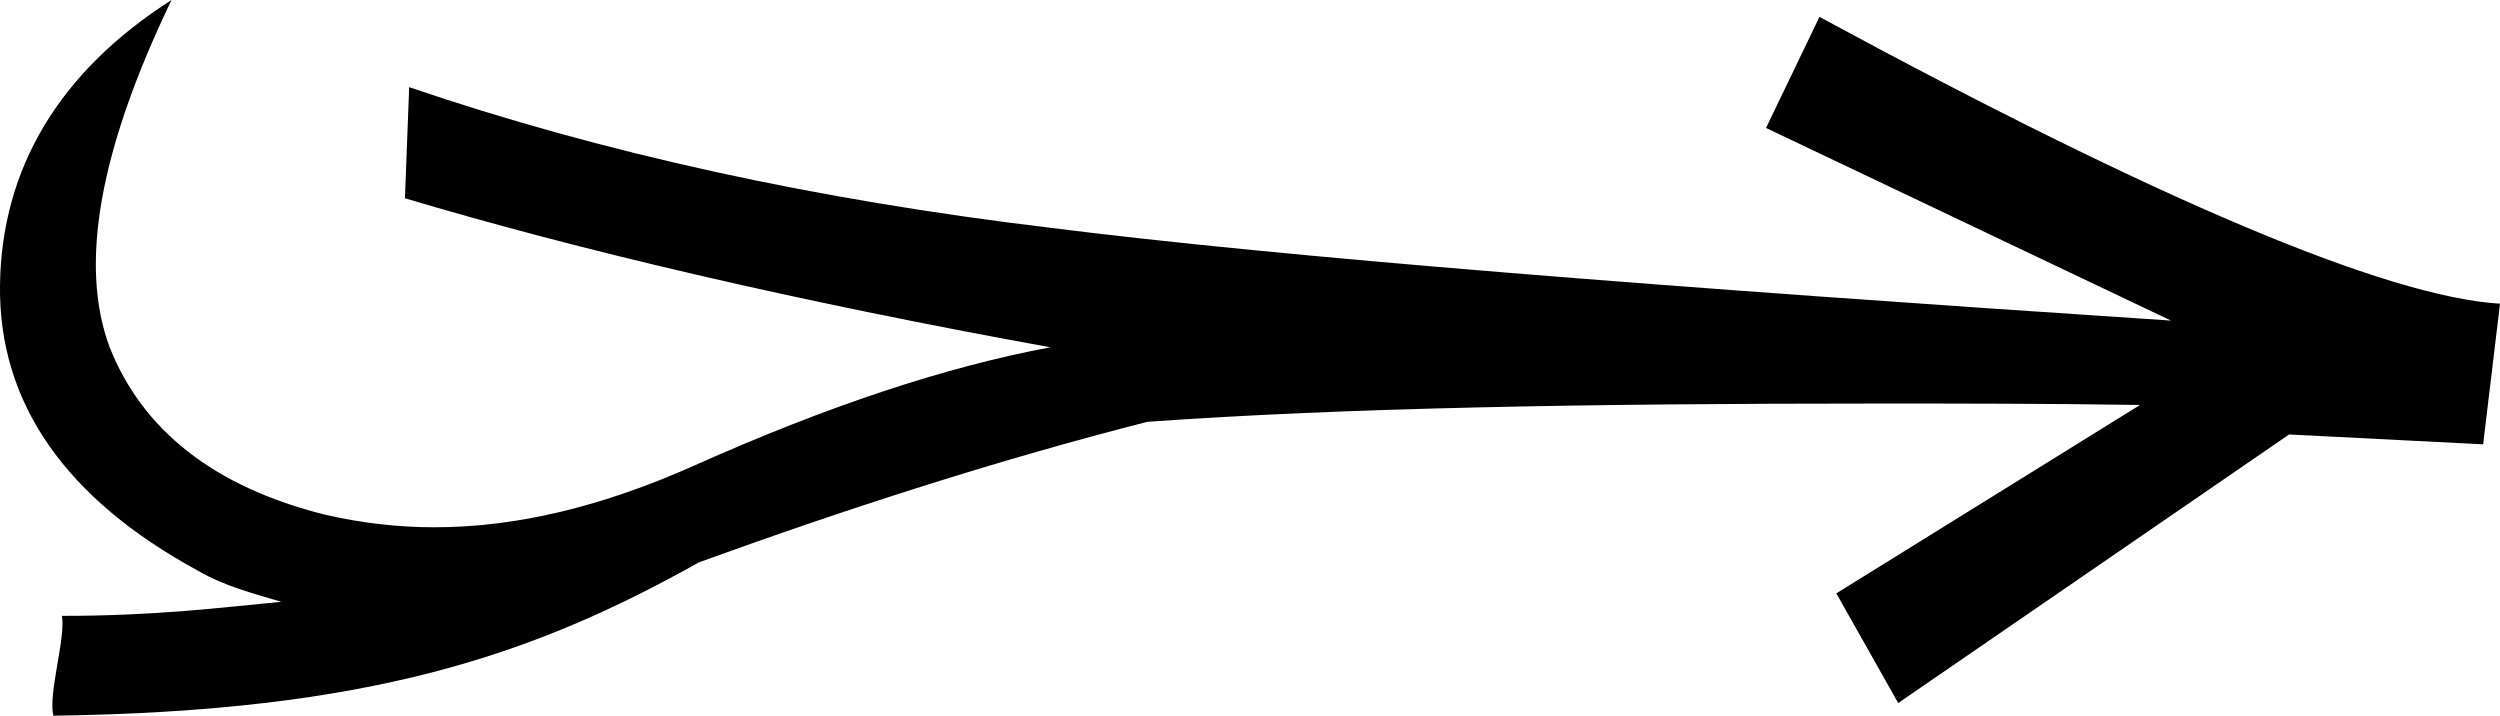 <?xml version='1.0' encoding ='UTF-8' standalone='yes'?>
<svg width='17.78' height='5.09' xmlns='http://www.w3.org/2000/svg' xmlns:xlink='http://www.w3.org/1999/xlink' >
<path style='fill:black; stroke:none' d=' M 1.22 0  C 0.42 0.51 0.01 1.2 0 2.03  C -0.01 2.87 0.47 3.55 1.41 4.06  C 1.6 4.17 1.8 4.22 2 4.28  C 1.58 4.32 1.11 4.38 0.45 4.38  C 0.45 4.38 0.44 4.38 0.44 4.38  L 0.44 4.38  C 0.47 4.53 0.34 4.94 0.38 5.09  C 2.63 5.06 3.79 4.66 4.97 4  C 6.07 3.6 7.14 3.26 8.16 3  C 9.56 2.9 11.29 2.87 13.35 2.87  C 13.95 2.87 14.57 2.87 15.22 2.88  L 13.06 4.22  L 13.5 5  L 16.28 3.09  L 17.66 3.16  L 17.78 2.16  C 16.97 2.11 15.34 1.42 12.94 0.12  L 12.56 0.91  L 15.44 2.28  C 11.8 2.04 9.13 1.83 7.47 1.62  C 5.8 1.42 4.29 1.09 2.91 0.62  L 2.88 1.41  C 4.12 1.78 5.65 2.14 7.47 2.47  C 6.72 2.61 5.88 2.89 4.94 3.31  C 4.29 3.6 3.68 3.75 3.09 3.75  C 2.83 3.75 2.57 3.72 2.31 3.66  C 1.51 3.46 1.01 3.05 0.78 2.47  C 0.56 1.88 0.71 1.06 1.22 0  Z '/></svg>
